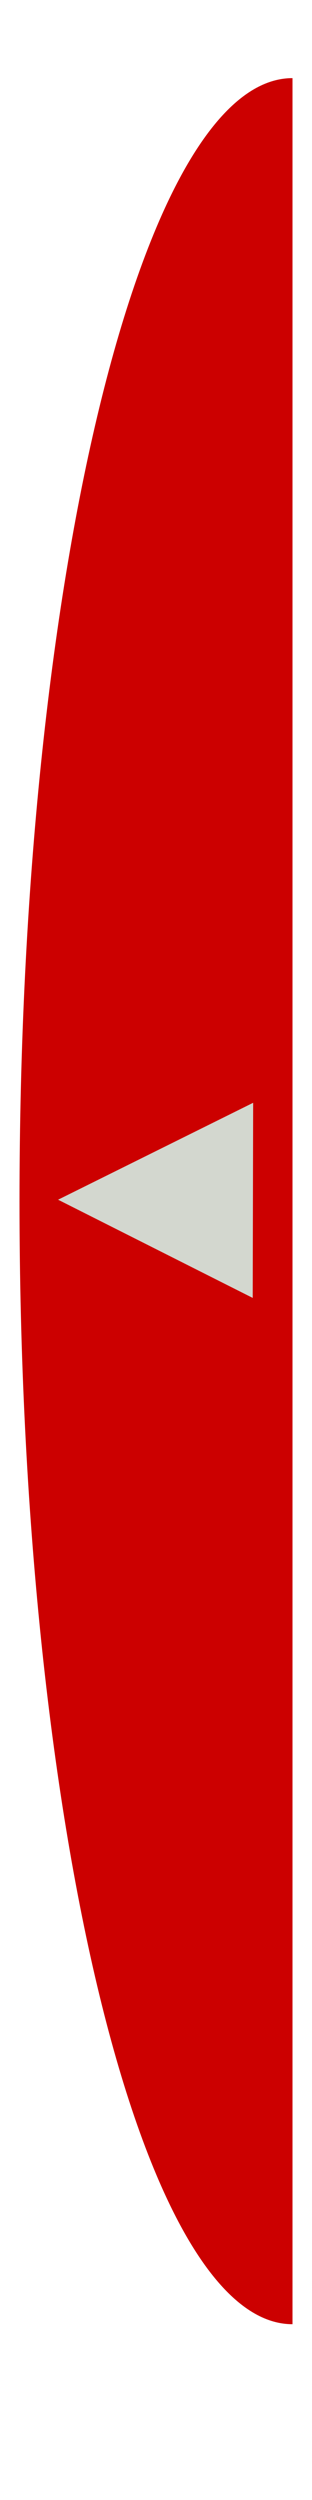 <?xml version="1.0" encoding="UTF-8" standalone="no"?>
<!-- Created with Inkscape (http://www.inkscape.org/) -->

<svg
   xmlns:dc="http://purl.org/dc/elements/1.1/"
   xmlns:cc="http://creativecommons.org/ns#"
   xmlns:rdf="http://www.w3.org/1999/02/22-rdf-syntax-ns#"
   xmlns:svg="http://www.w3.org/2000/svg"
   xmlns="http://www.w3.org/2000/svg"
   xmlns:sodipodi="http://sodipodi.sourceforge.net/DTD/sodipodi-0.dtd"
   xmlns:inkscape="http://www.inkscape.org/namespaces/inkscape"
   width="64"
   height="512"
   id="svg2"
   version="1.1"
   inkscape:version="0.48.3.1 r9886"
   sodipodi:docname="narrow_1.svg"
   inkscape:export-filename="/home/zack/Programs/arena-data/menu/art/narrow_1.png"
   inkscape:export-xdpi="90"
   inkscape:export-ydpi="90">
  <defs
     id="defs4" />
  <sodipodi:namedview
     id="base"
     pagecolor="#000000"
     bordercolor="#666666"
     borderopacity="1.0"
     inkscape:pageopacity="0"
     inkscape:pageshadow="2"
     inkscape:zoom="1.4"
     inkscape:cx="20.745383"
     inkscape:cy="274.78021"
     inkscape:document-units="px"
     inkscape:current-layer="layer1"
     showgrid="false"
     inkscape:window-width="1920"
     inkscape:window-height="993"
     inkscape:window-x="0"
     inkscape:window-y="27"
     inkscape:window-maximized="1" />
  <g
     inkscape:label="Layer 1"
     inkscape:groupmode="layer"
     id="layer1"
     transform="translate(0,-540.362)"
     style="display:inline">
    <path
       style="fill:#cc0000;fill-opacity:1;stroke:none"
       d="m 60,556.362 c -30.928,0 -56,102.974 -56,230 0,127.025 25.072,230 56,230 l 0,-460 z"
       id="path3034"
       inkscape:connector-curvature="0" />
    <path
       sodipodi:type="star"
       style="fill:#d3d7cf;fill-opacity:1;stroke:none"
       id="path3045-6"
       sodipodi:sides="3"
       sodipodi:cx="372.14285"
       sodipodi:cy="113.85714"
       sodipodi:r1="71.432144"
       sodipodi:r2="35.716072"
       sodipodi:arg1="-0.0099996667"
       sodipodi:arg2="1.0371979"
       inkscape:flatsided="true"
       inkscape:rounded="0"
       inkscape:randomized="0"
       d="M 443.571,113.143 337.047,176.073 335.81,52.355 z"
       inkscape:transform-center-x="6.6270858"
       inkscape:transform-center-y="0.029739552"
       transform="matrix(-0.373,0.002,0.003,0.323,177.029,748.63)" />
  </g>
</svg>
